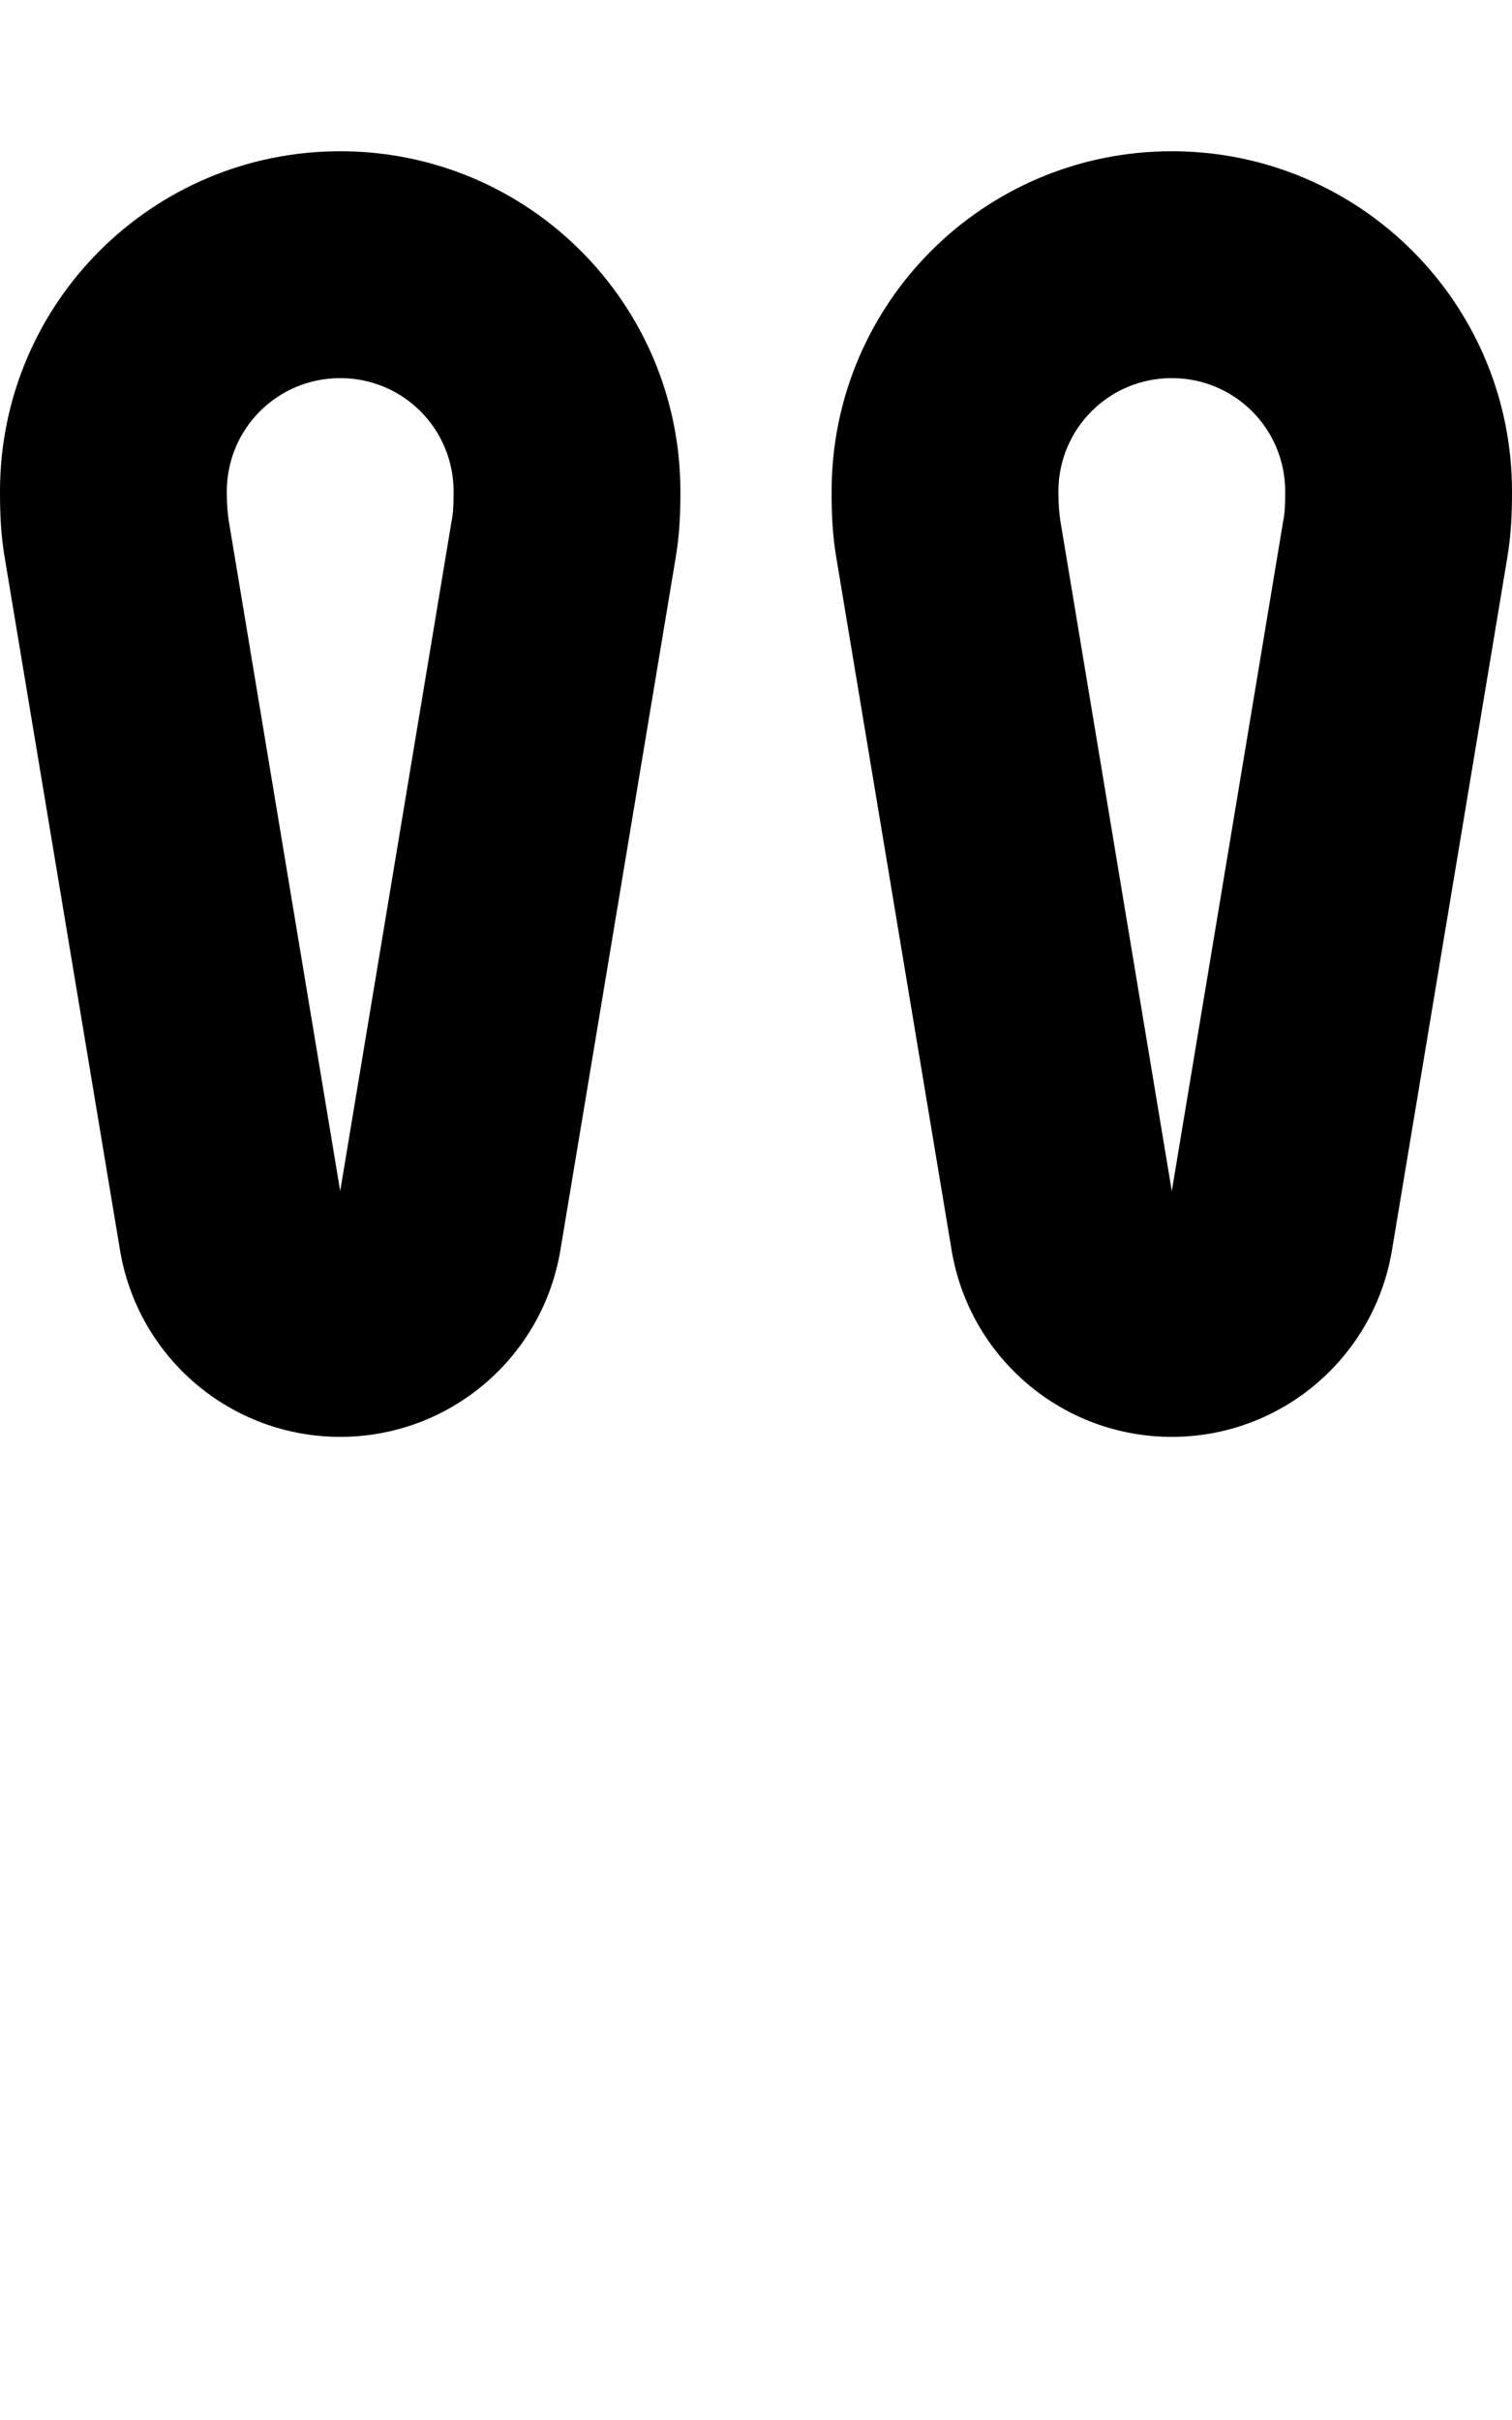 <svg xmlns="http://www.w3.org/2000/svg" viewBox="0 0 320 512"><!--! Font Awesome Pro 7.1.0 by @fontawesome - https://fontawesome.com License - https://fontawesome.com/license (Commercial License) Copyright 2025 Fonticons, Inc. --><path fill="currentColor" d="M48 104c0-13.3 10.7-24 24-24s24 10.7 24 24c0 2.9-.1 4.7-.4 6.1L72 252 48.4 110.1c-.2-1.4-.4-3.2-.4-6.1zM72 32c-39.8 0-72 32.2-72 72 0 3.9 .1 8.8 1 14L25.4 264.5C29.2 287.3 48.9 304 72 304s42.8-16.7 46.6-39.5L143 118c.9-5.3 1-10.2 1-14 0-39.8-32.2-72-72-72zm152 72c0-13.3 10.7-24 24-24s24 10.7 24 24c0 2.9-.1 4.7-.4 6.1L248 252 224.4 110.1c-.2-1.4-.4-3.2-.4-6.1zm24-72c-39.8 0-72 32.2-72 72 0 3.9 .1 8.8 1 14l24.4 146.5c3.8 22.8 23.5 39.5 46.6 39.5s42.8-16.7 46.6-39.5L319 118c.9-5.3 1-10.2 1-14 0-39.8-32.2-72-72-72z"/></svg>